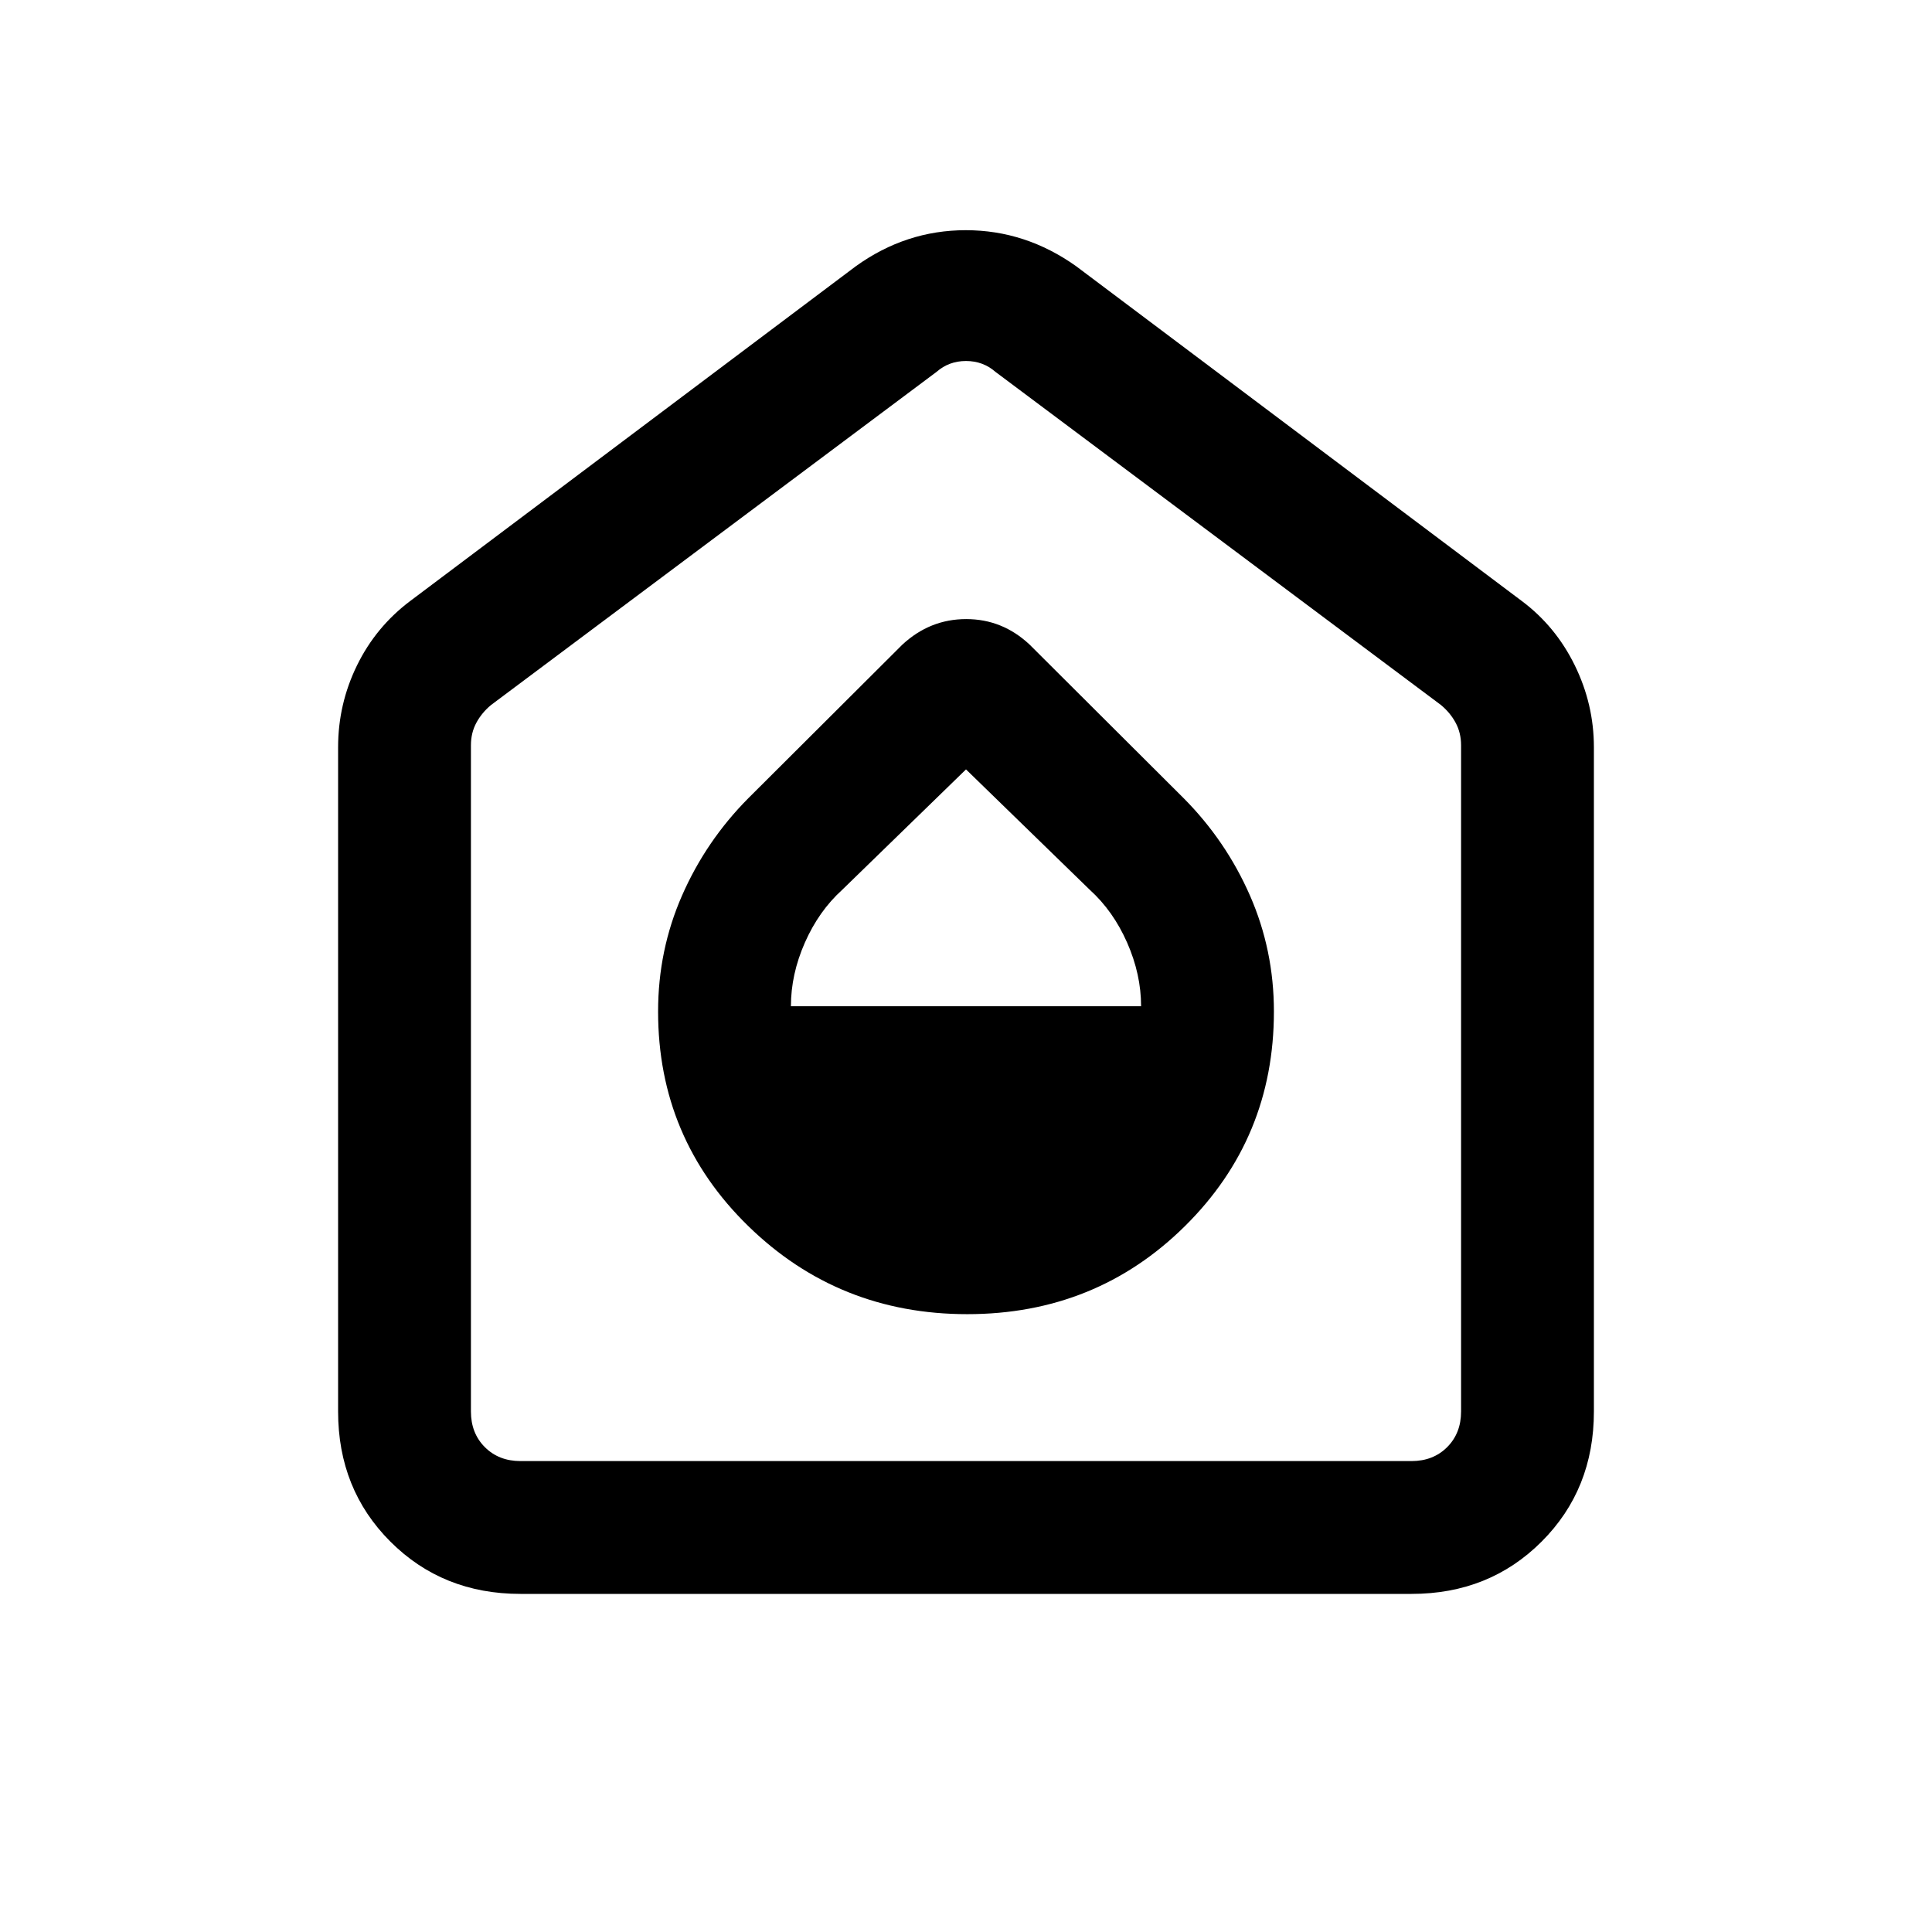 <svg xmlns="http://www.w3.org/2000/svg" height="24" viewBox="0 -960 960 960" width="24"><path d="M480.62-307q63.92 0 108.15-43.73Q633-394.46 633-457.39q0-30.51-11.93-57.69-11.93-27.17-32.92-48.3l-76.53-76.31q-13.52-12.69-31.53-12.69t-31.71 12.69l-76.53 76.31q-20.99 21.13-32.92 48.3Q327-487.9 327-457.39q0 62.93 44.85 106.66Q416.69-307 480.62-307ZM393-460q0-15.85 6.92-31.58 6.93-15.73 18.54-26.25L480-577.69l61.54 59.86q11.61 10.52 18.54 26.25Q567-475.85 567-460H393ZM258.62-168q-38.66 0-64.64-25.98Q168-219.96 168-258.62v-330.07q0-21.44 9.37-40.63 9.36-19.18 26.48-32.06l221.38-166.31q24.91-17.93 54.65-17.93t54.89 17.93l221.38 166.31q16.81 12.55 26.33 31.94 9.52 19.4 9.52 40.75v330.07q0 38.66-25.98 64.64Q740.04-168 701.38-168H258.62Zm0-66h442.76q10.77 0 17.7-6.92 6.92-6.93 6.92-17.7v-331.07q0-6.16-2.69-11.16t-7.31-8.84L494.62-775.23q-6.16-5.39-14.62-5.39-8.46 0-14.62 5.39L244-609.69q-4.62 3.84-7.31 8.84-2.69 5-2.69 11.16v331.07q0 10.77 6.92 17.7 6.93 6.92 17.7 6.92ZM480-507.69Z"/></svg>